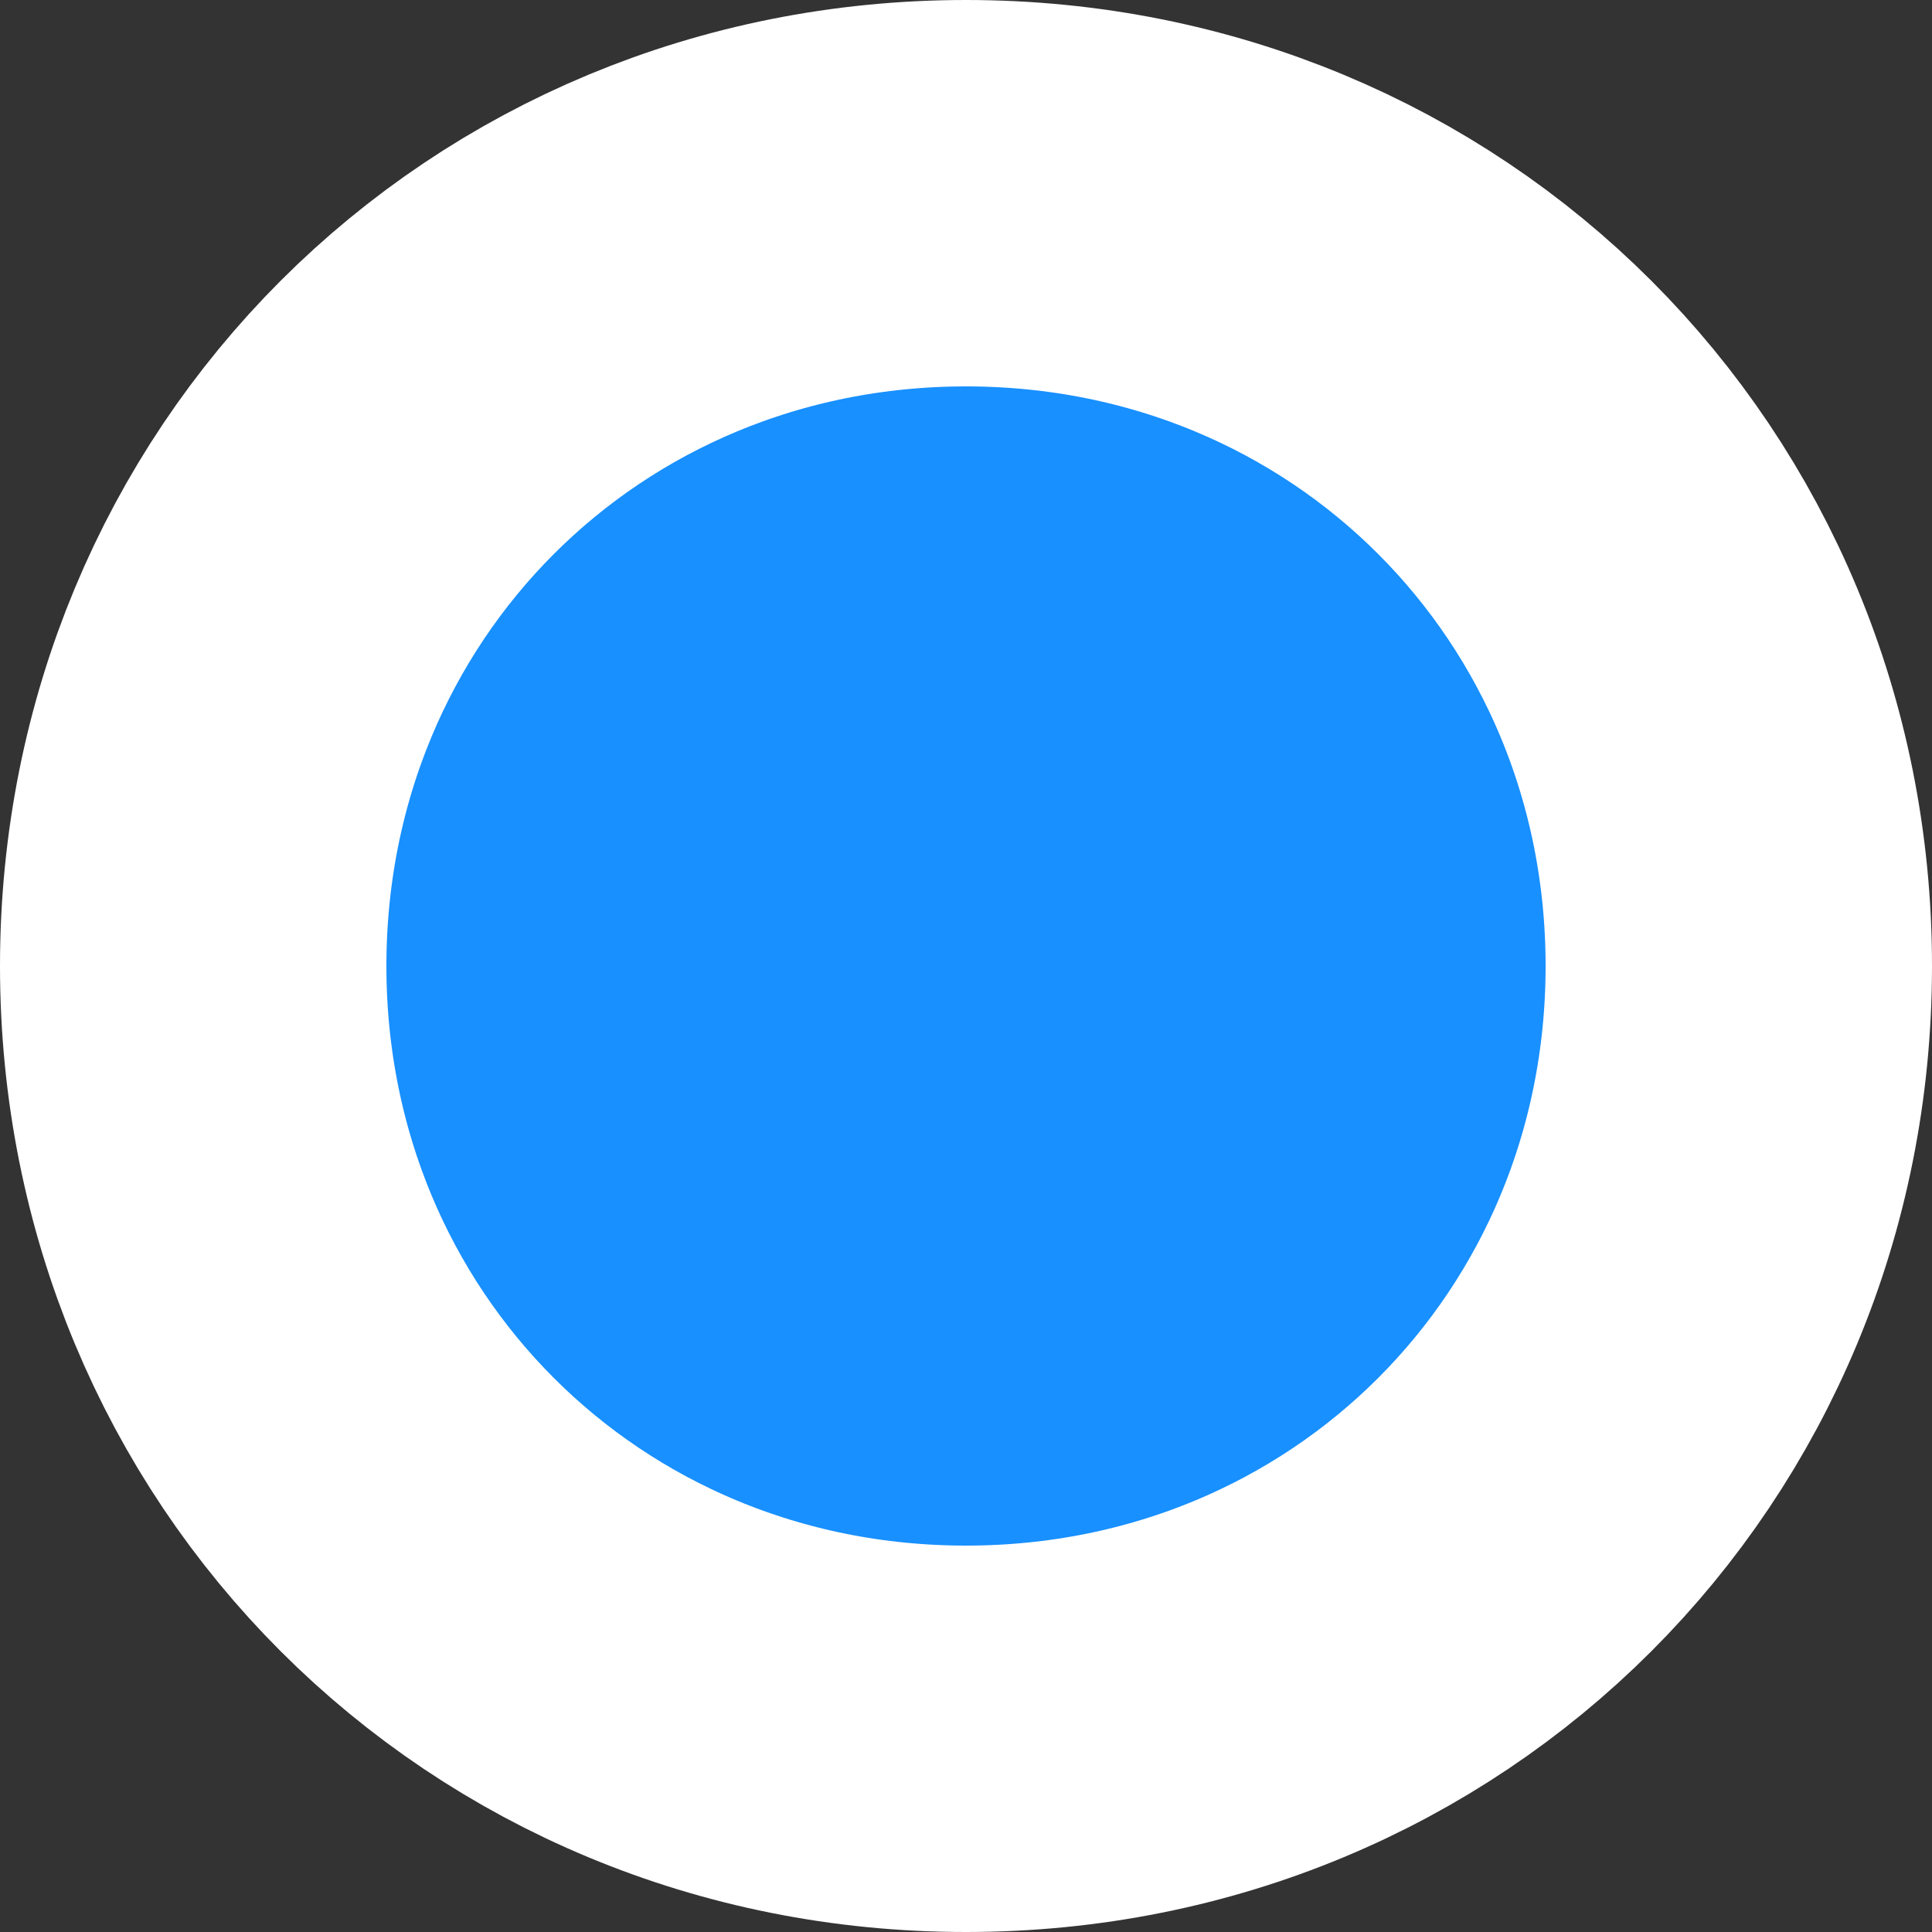 ﻿<?xml version="1.0" encoding="utf-8"?>
<svg version="1.1" xmlns:xlink="http://www.w3.org/1999/xlink" width="10px" height="10px" xmlns="http://www.w3.org/2000/svg">
  <rect width="100%" height="100%" fill="#333333" stroke="none"/>
  <g transform="matrix(1 0 0 1 -402 -154 )">
    <path d="M 407 155  C 409.24 155  411 156.76  411 159  C 411 161.24  409.24 163  407 163  C 404.76 163  403 161.24  403 159  C 403 156.76  404.76 155  407 155  Z " fill-rule="nonzero" fill="#1890ff" stroke="none" />
    <path d="M 407 155  C 409.24 155  411 156.76  411 159  C 411 161.24  409.24 163  407 163  C 404.76 163  403 161.24  403 159  C 403 156.76  404.76 155  407 155  Z " stroke-width="2" stroke="#ffffff" fill="none" />
  </g>
</svg>